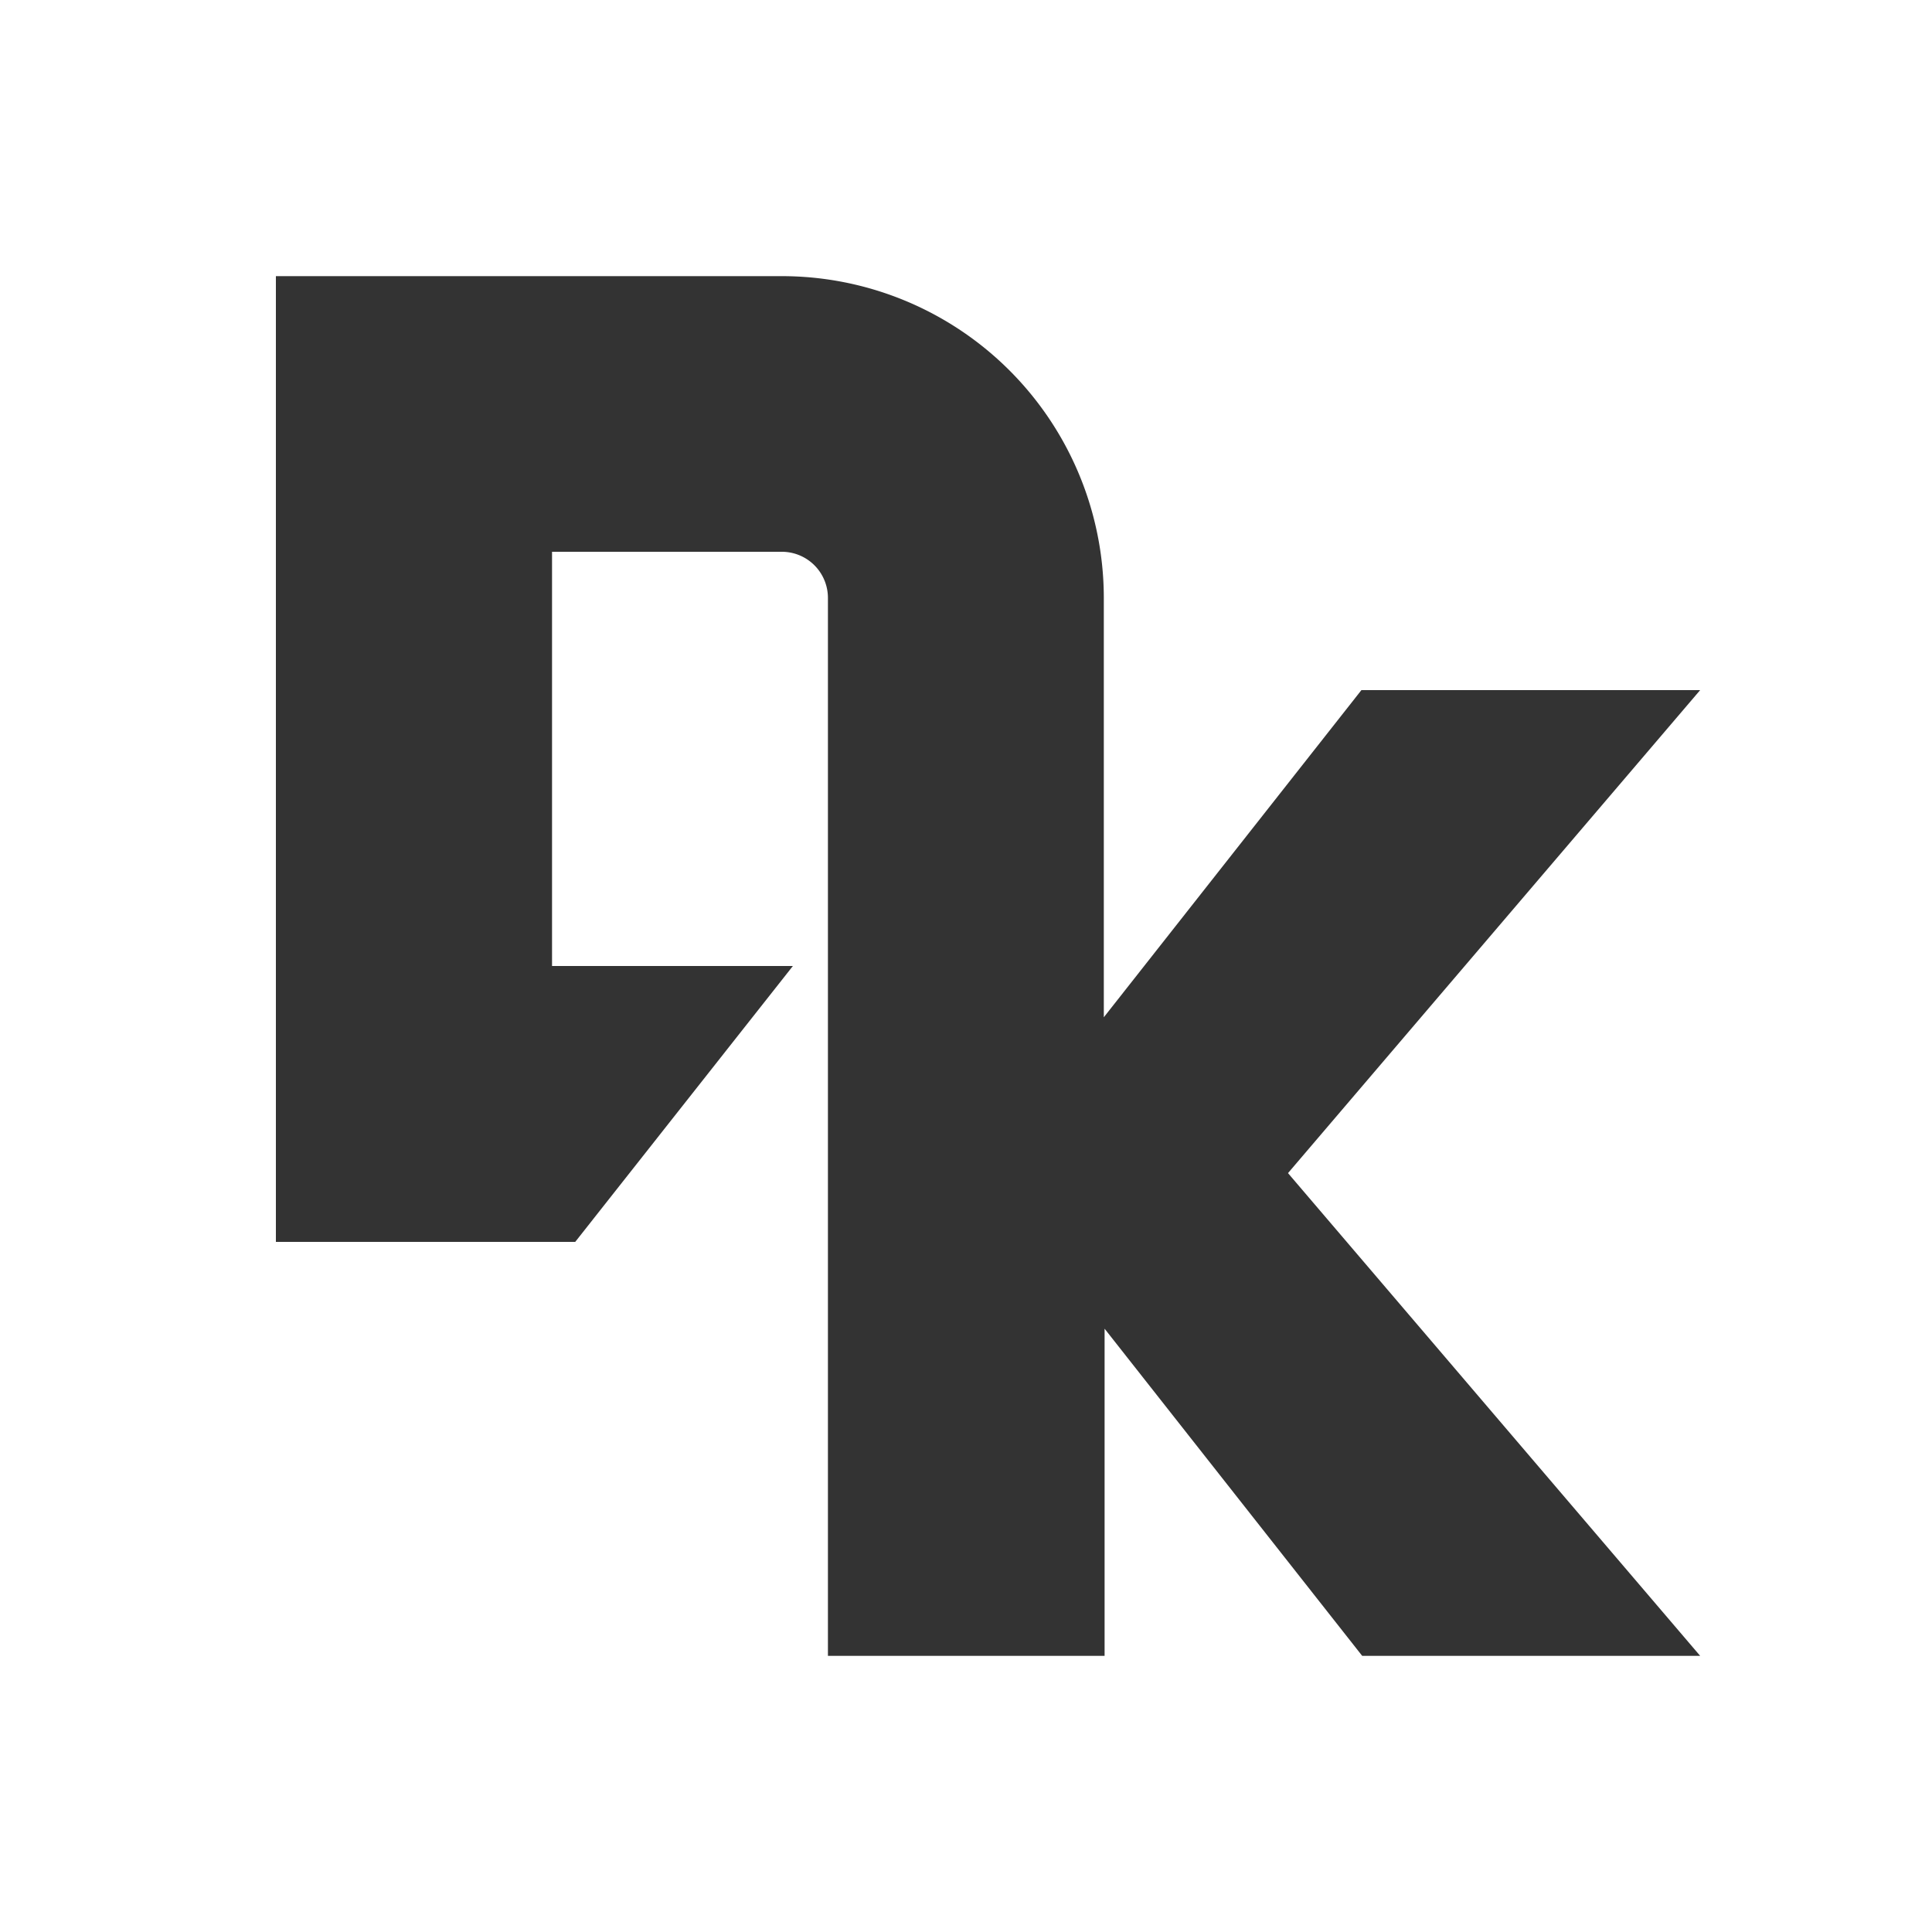 <svg id="Layer_1" data-name="Layer 1" xmlns="http://www.w3.org/2000/svg" viewBox="0 0 75 75"><rect x="0" y="0" width="75" height="75" fill="#333333" stroke="none"/><defs><style>.dk-la-logo{fill:#fff;}</style></defs><title>DK_logo_white</title><path class="dk-la-logo" d="M0,0V75H75V0ZM66,64.28H52.88l-10-12.7v12.7H32.14V23.21a1.79,1.79,0,0,0-1.79-1.79H21.43V37.5h9.35L22.33,48.21H10.71V10.72H30.35a12.5,12.5,0,0,1,12.5,12.5V39.49l10-12.7H66L50,45.54Z"/></svg>
